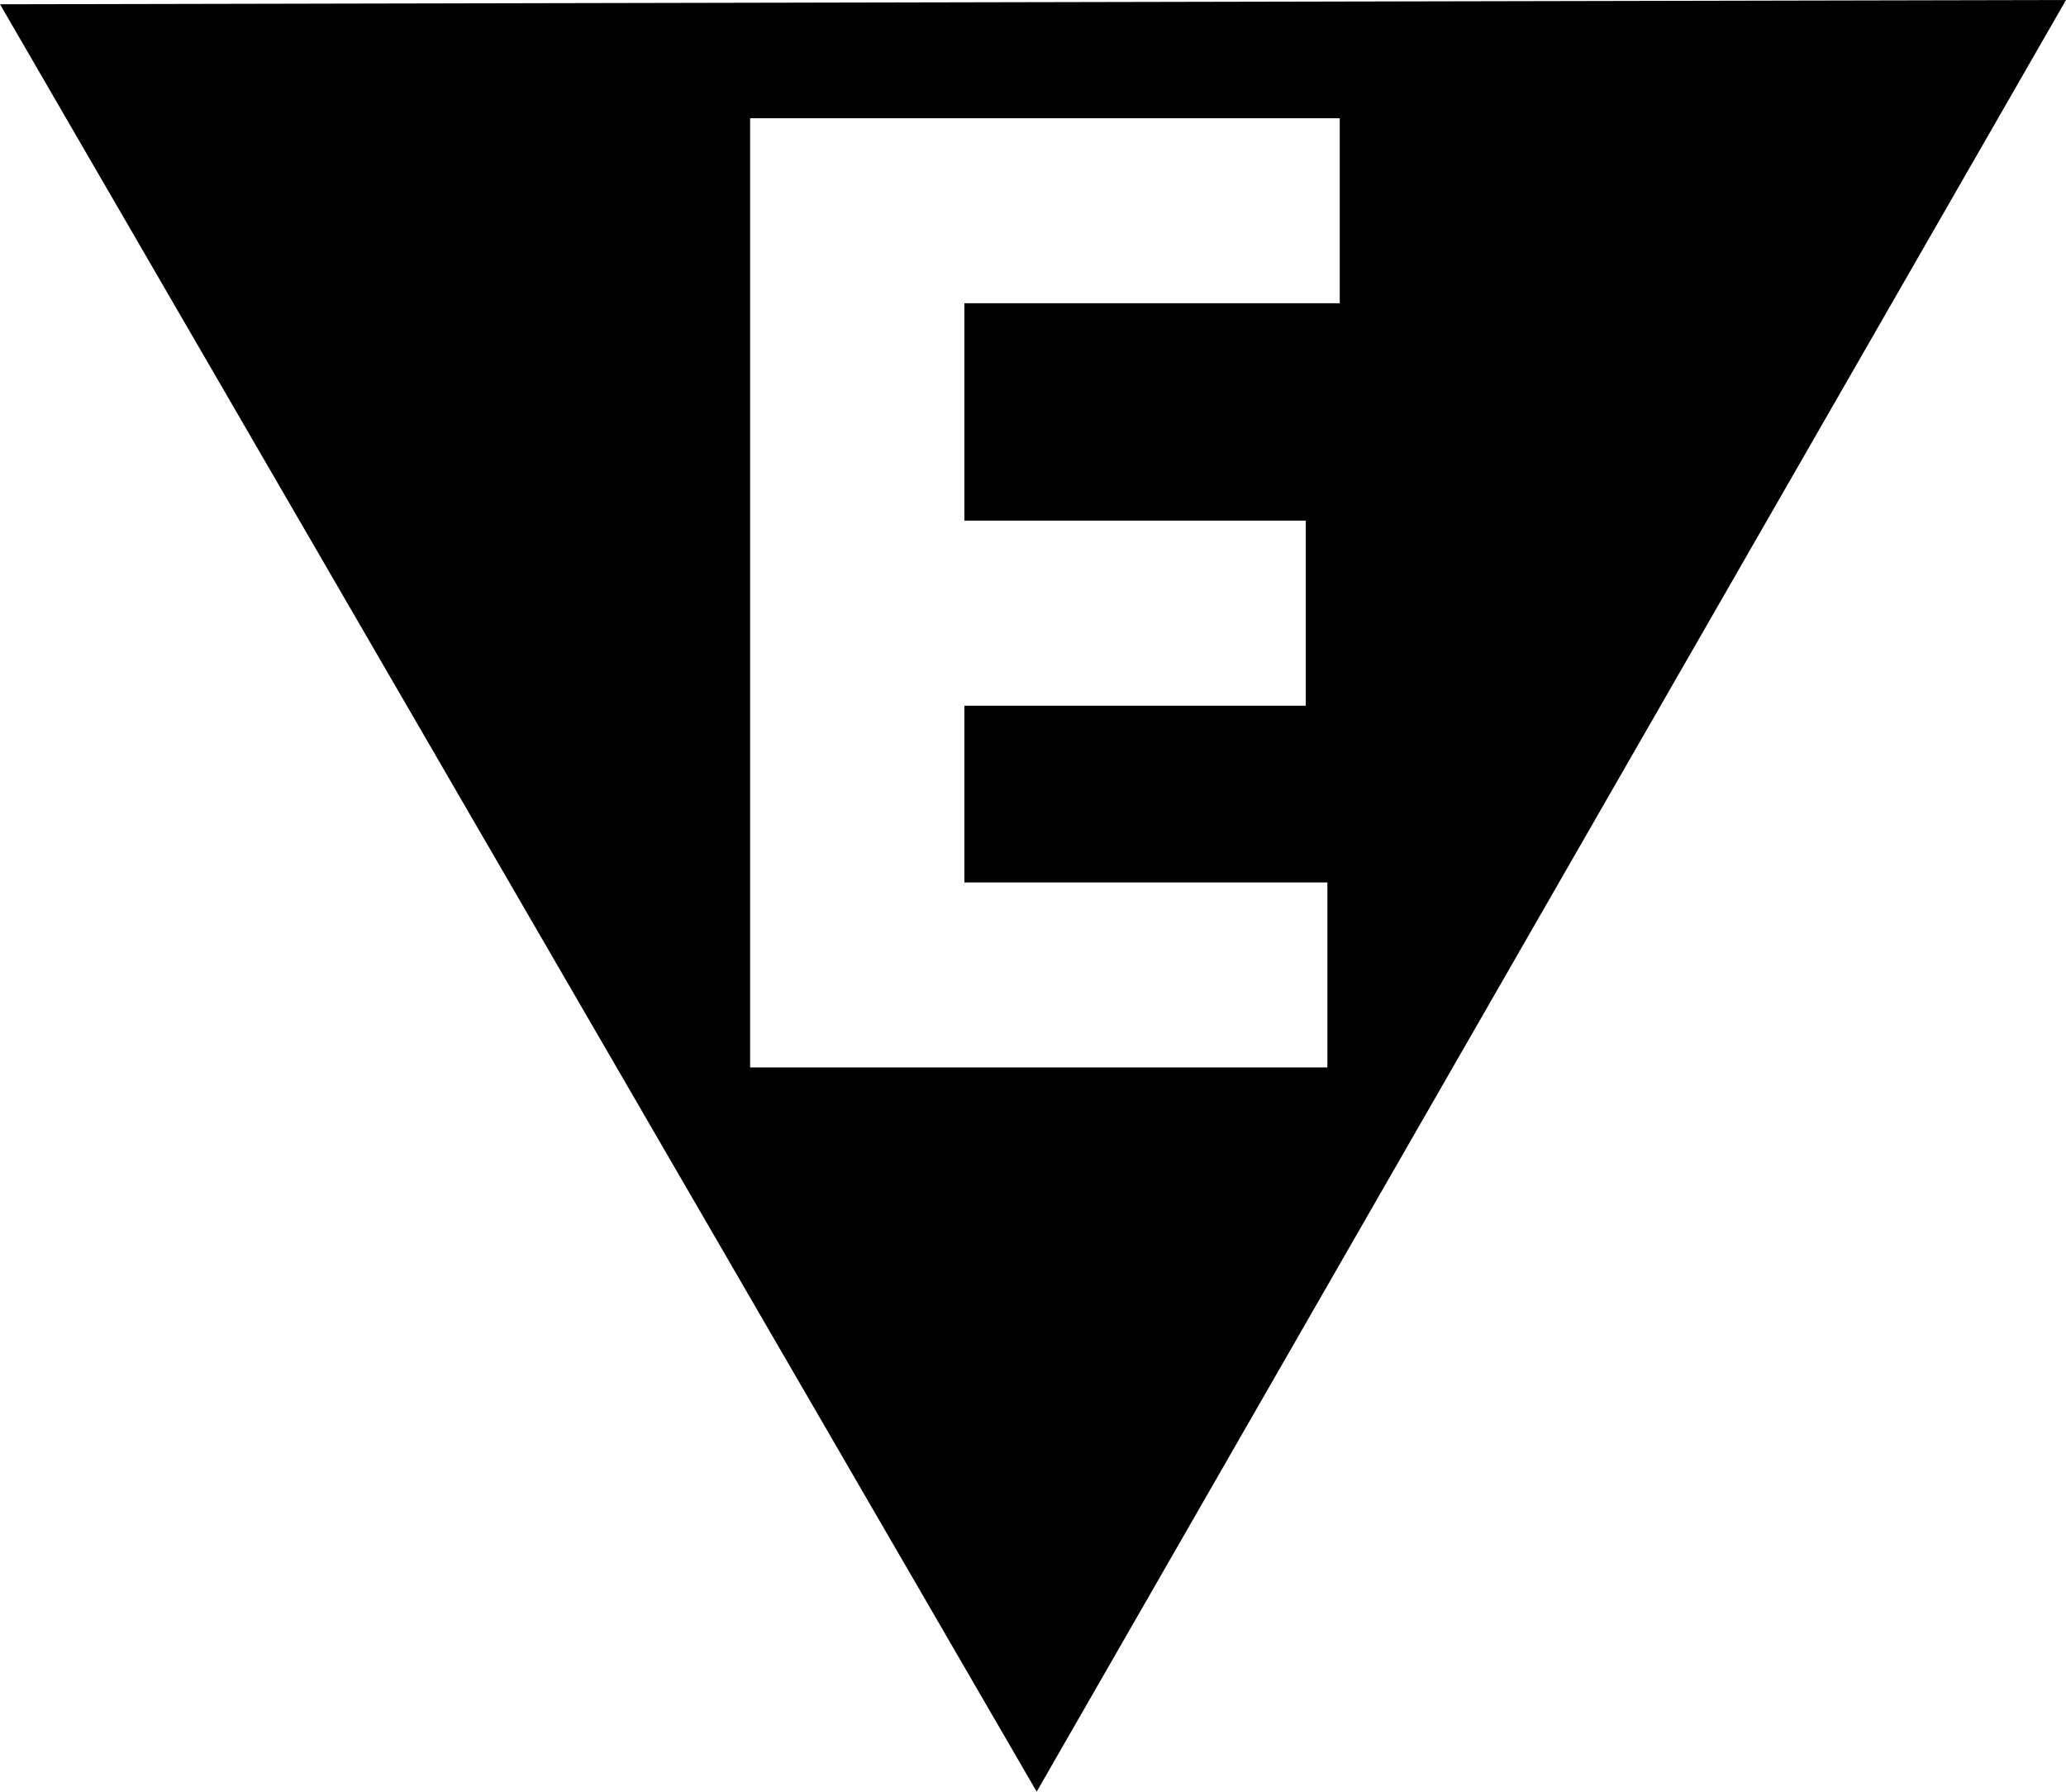 <?xml version="1.0" encoding="UTF-8" standalone="no"?>
<!-- Created with Inkscape (http://www.inkscape.org/) -->

<svg
   width="17.404mm"
   height="15.09mm"
   viewBox="0 0 17.404 15.09"
   version="1.1"
   id="svg1"
   xmlns="http://www.w3.org/2000/svg"
   xmlns:svg="http://www.w3.org/2000/svg">
  <defs
     id="defs1" />
  <path
     id="path14"
     style="fill:#000000;fill-opacity:1;stroke-width:0.265"
     d="M 8.733,15.09 0,0.036 17.404,0 Z M 6.319,8.99 H 11.182 V 7.432 H 8.124 v -1.488 h 2.876 V 4.385 H 8.124 V 2.554 h 3.162 V 0.996 H 6.319 Z" />
</svg>
